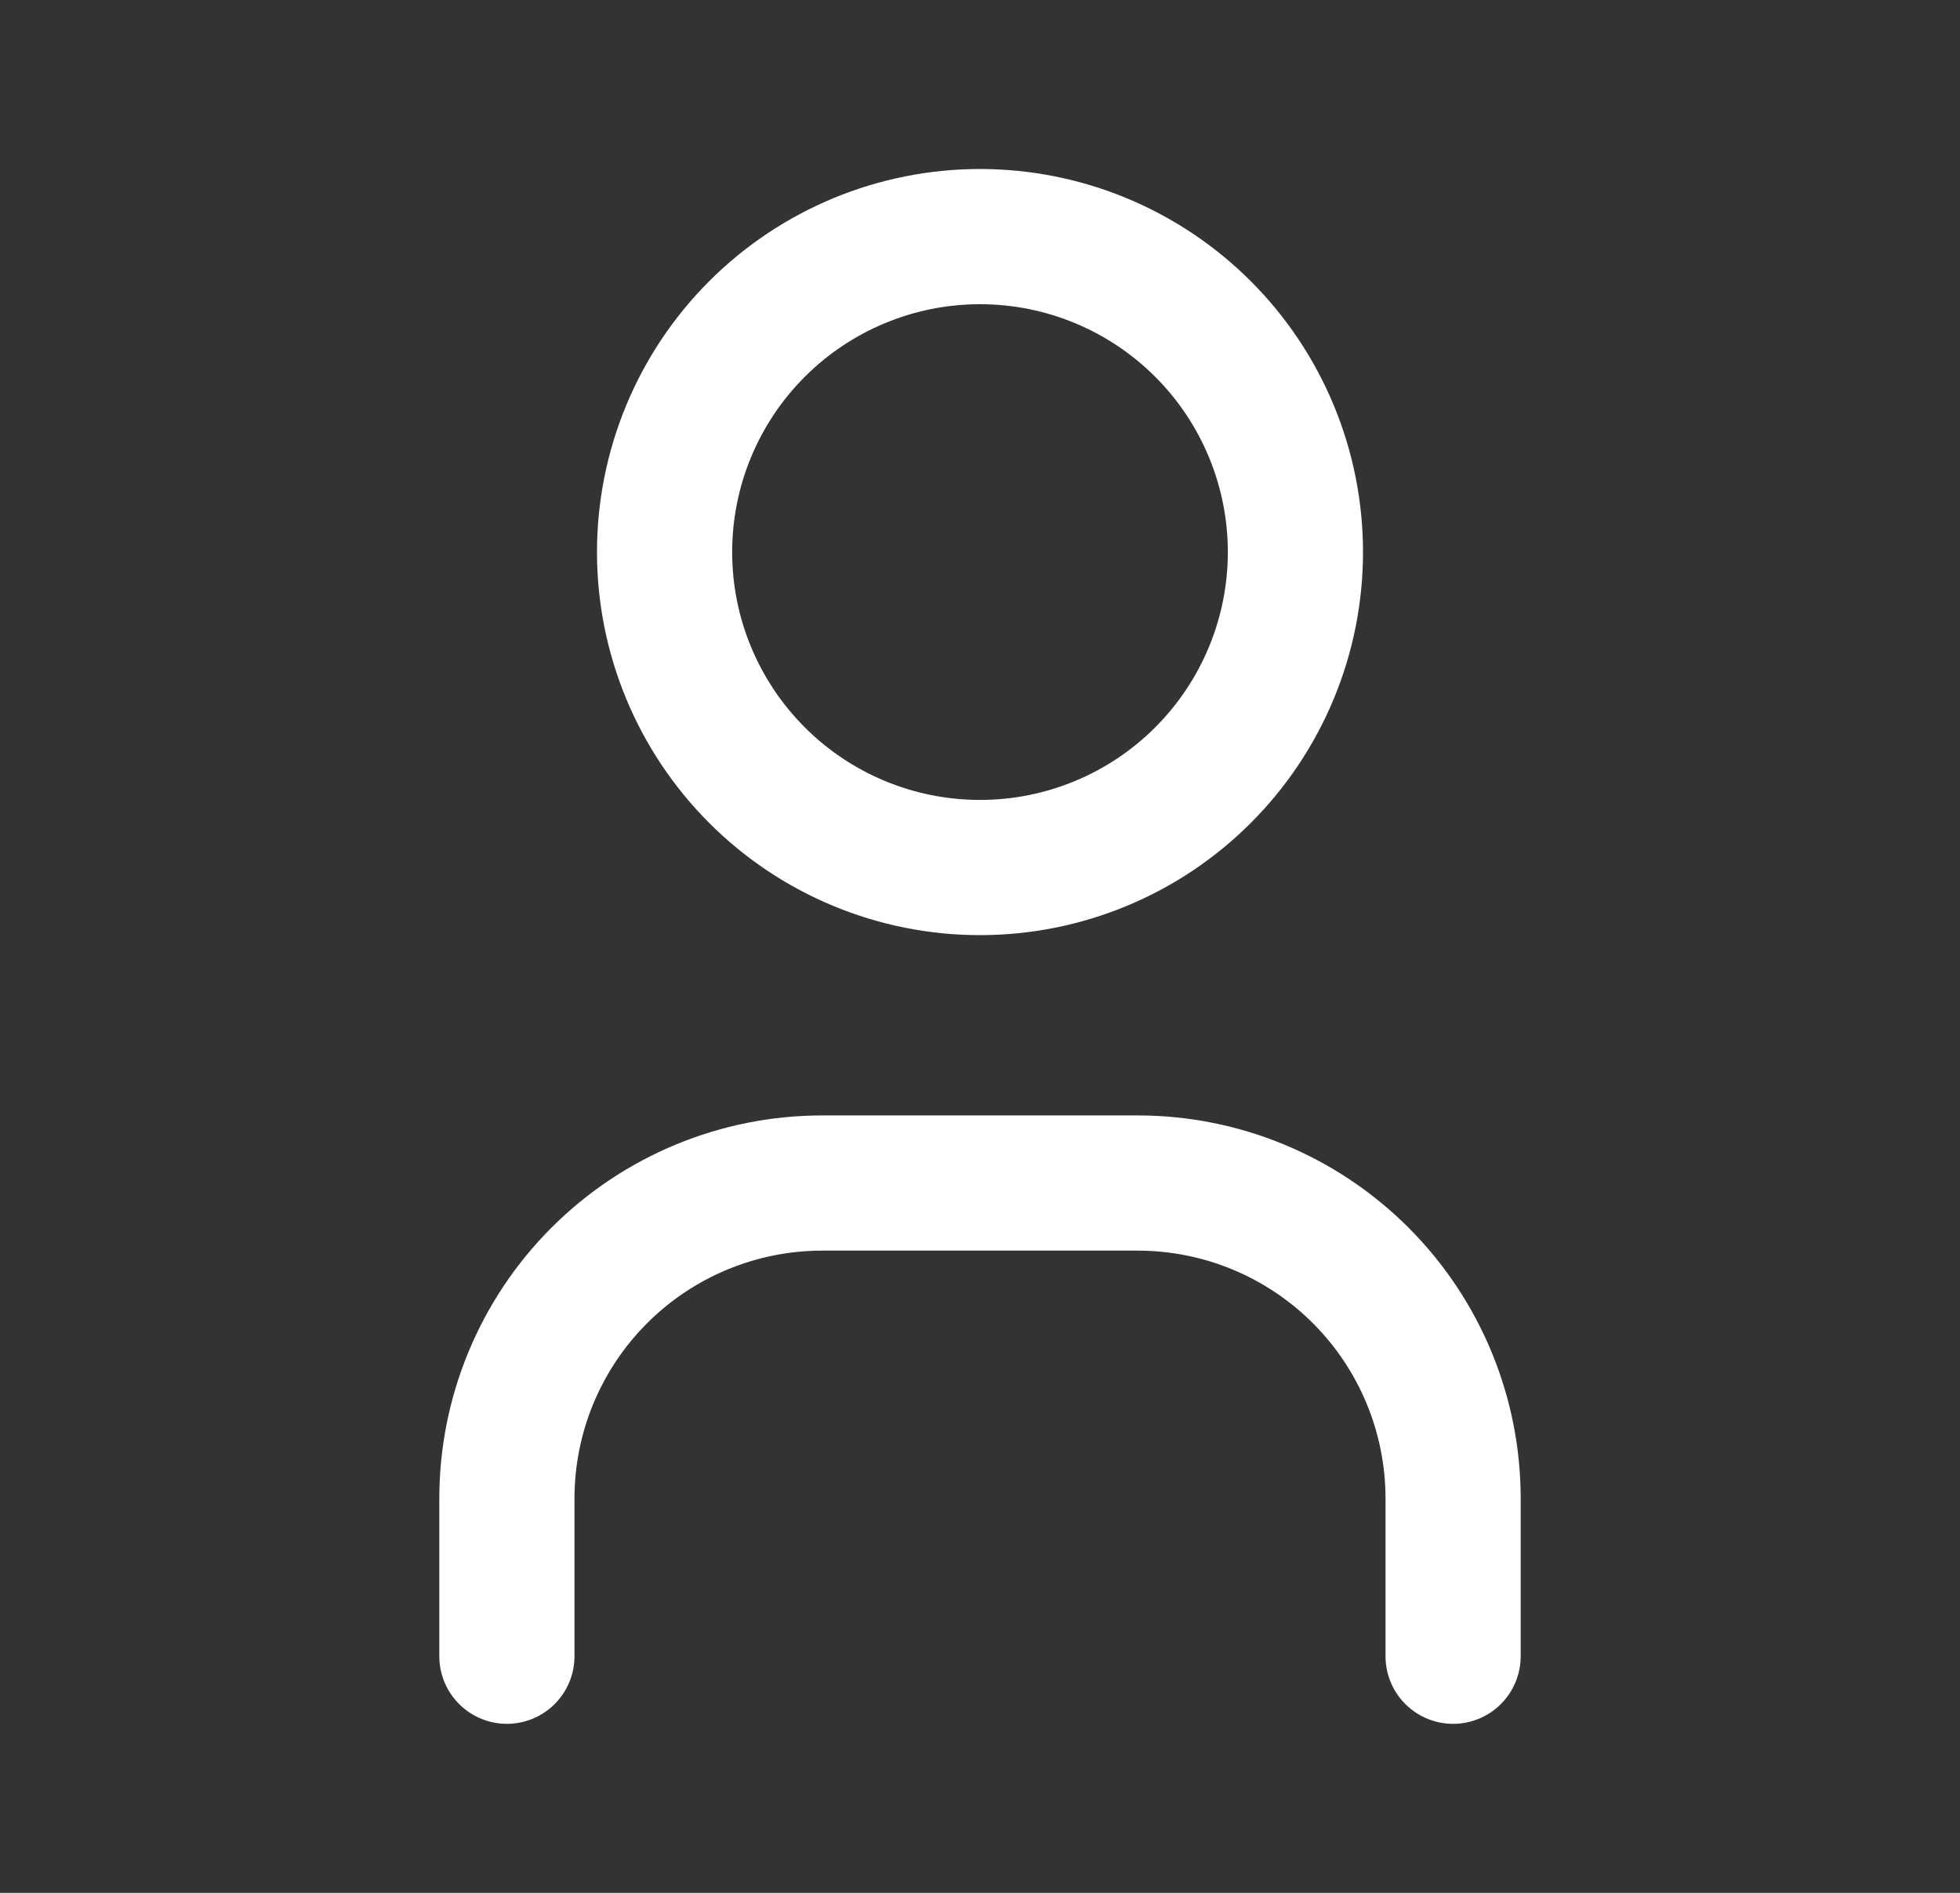 <svg width="29" height="28" viewBox="0 0 29 28" fill="none" xmlns="http://www.w3.org/2000/svg">
<rect x="0" y="0" width="29" height="28" fill="#333333" stroke="none"/>
<path d="M7.5 24.5V22.167C7.5 20.929 7.992 19.742 8.867 18.867C9.742 17.992 10.929 17.5 12.167 17.5H16.833C18.071 17.5 19.258 17.992 20.133 18.867C21.008 19.742 21.5 20.929 21.5 22.167V24.5M9.833 8.167C9.833 9.404 10.325 10.591 11.2 11.466C12.075 12.342 13.262 12.833 14.5 12.833C15.738 12.833 16.925 12.342 17.8 11.466C18.675 10.591 19.167 9.404 19.167 8.167C19.167 6.929 18.675 5.742 17.8 4.867C16.925 3.992 15.738 3.5 14.5 3.5C13.262 3.5 12.075 3.992 11.2 4.867C10.325 5.742 9.833 6.929 9.833 8.167Z" stroke="white" stroke-width="2" stroke-linecap="round" stroke-linejoin="round"/>
</svg>
